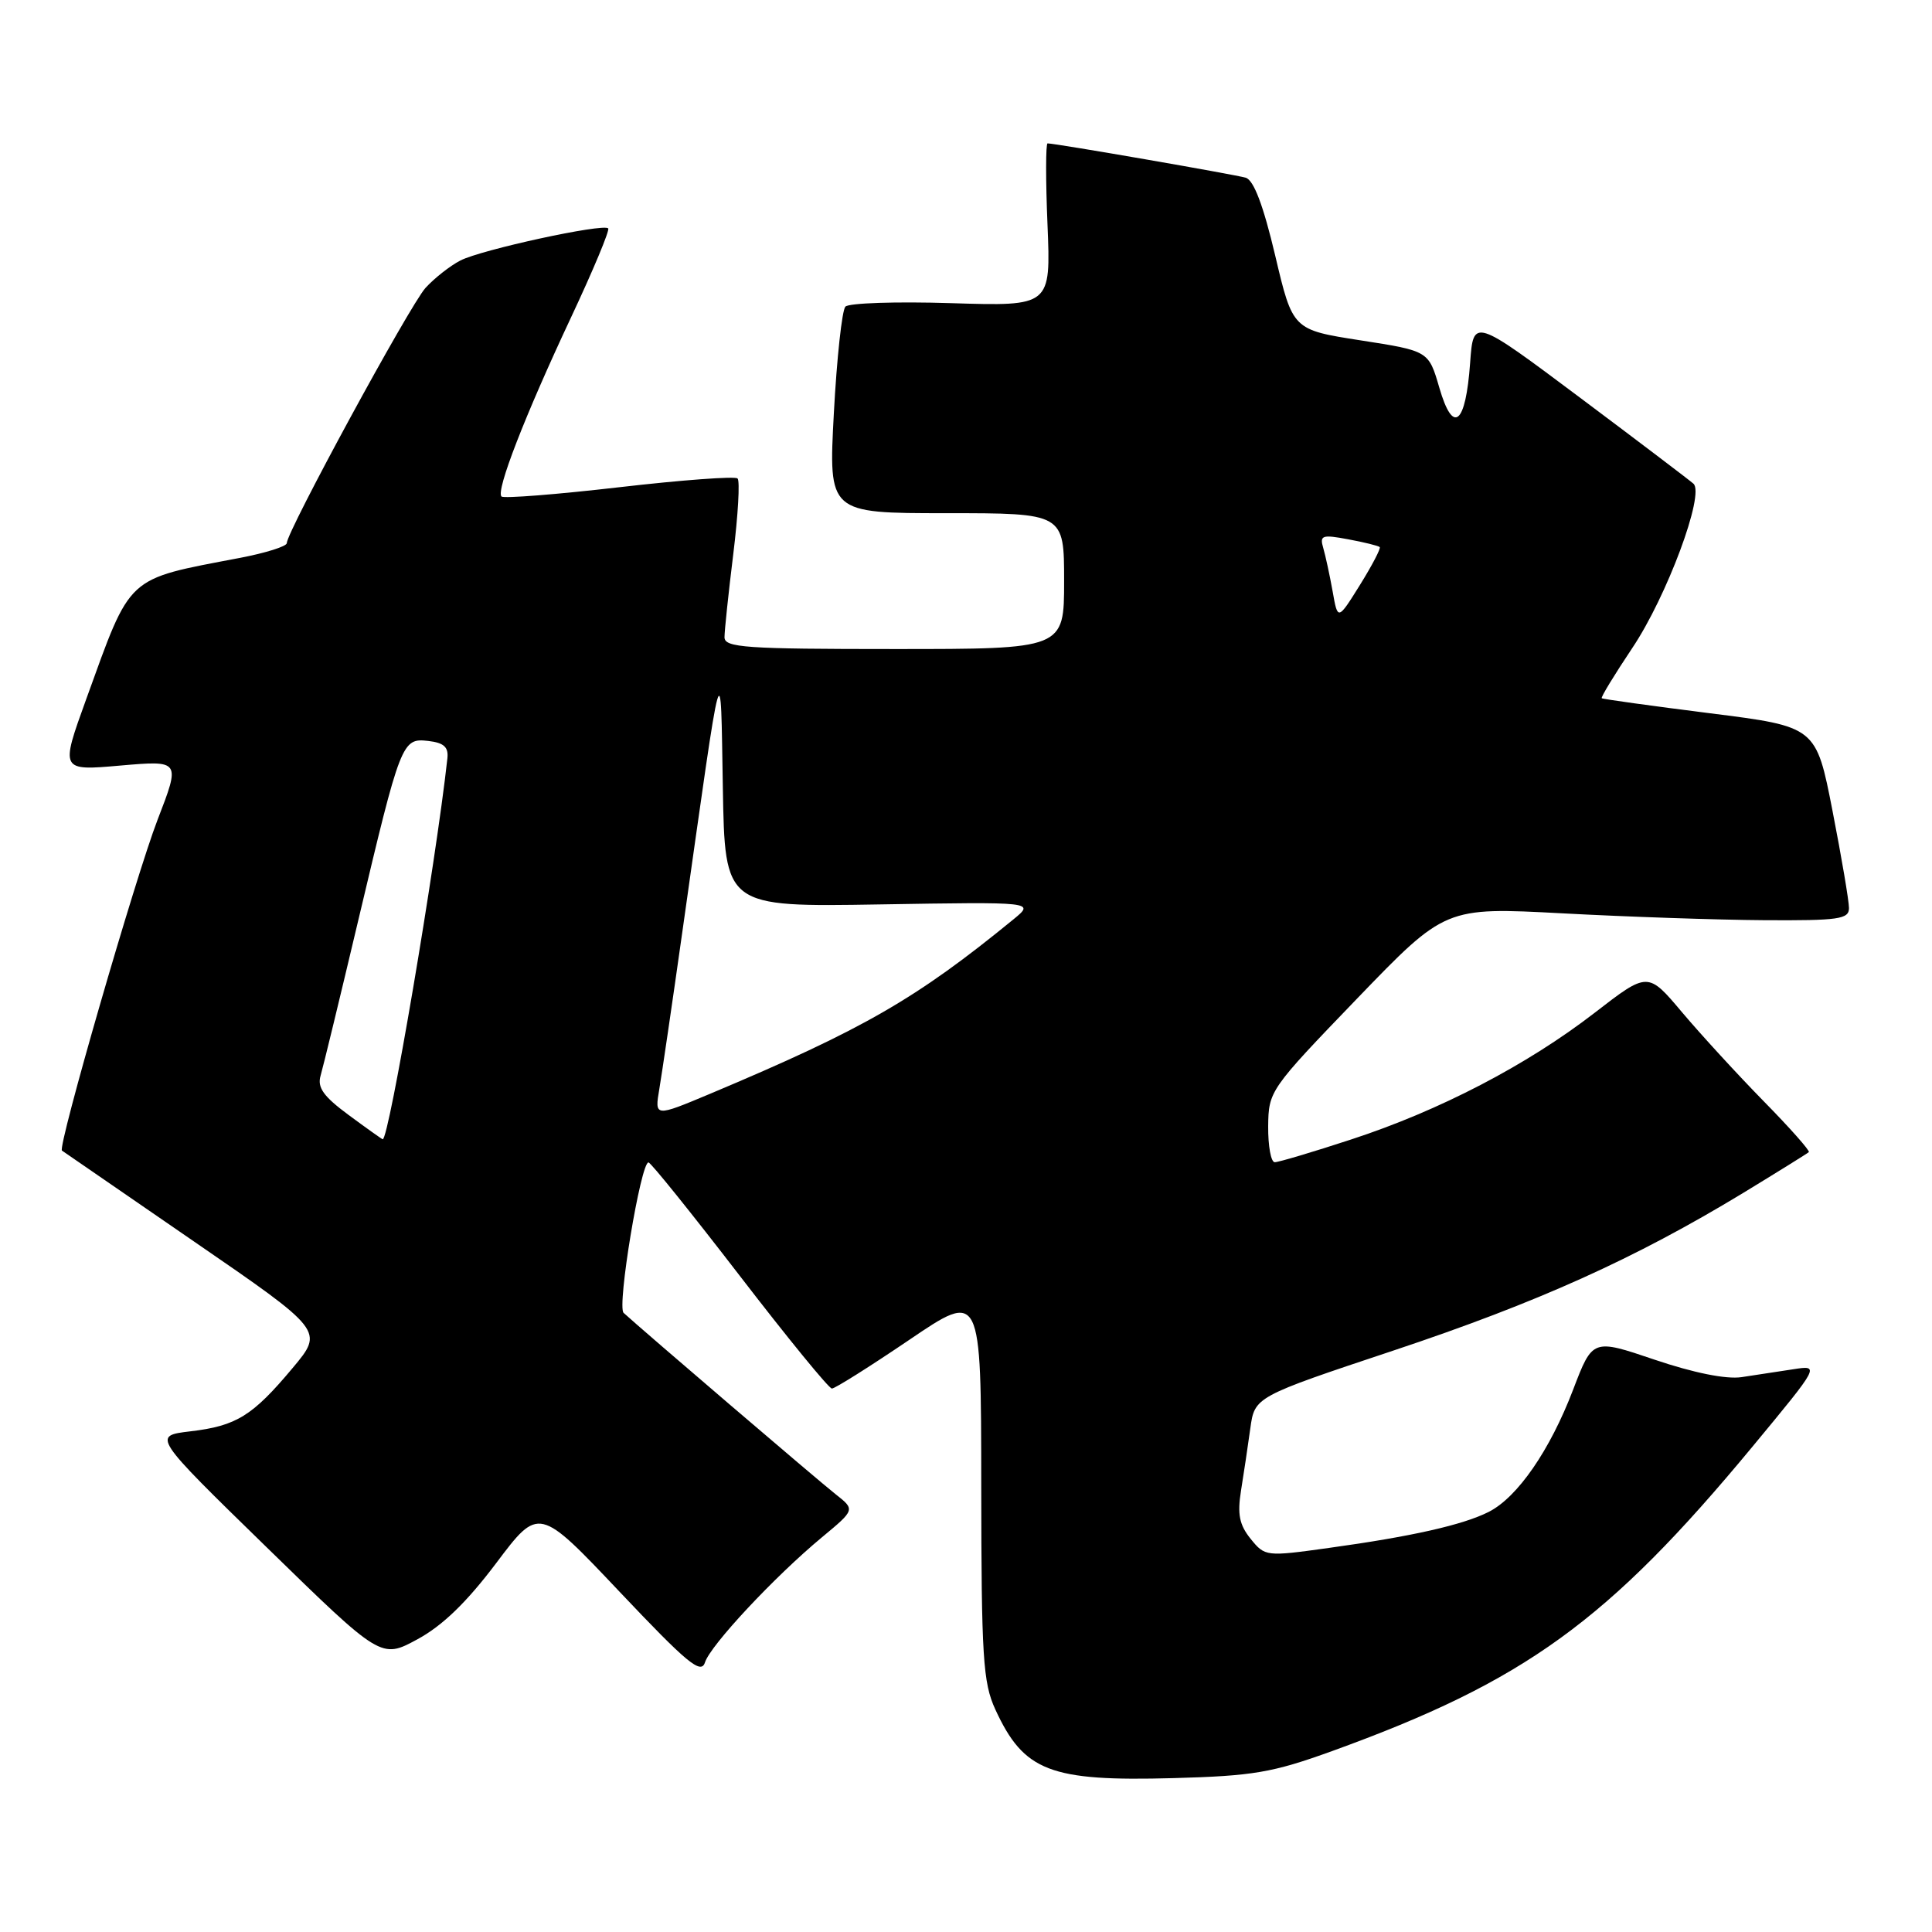 <?xml version="1.0" encoding="UTF-8" standalone="no"?>
<!DOCTYPE svg PUBLIC "-//W3C//DTD SVG 1.1//EN" "http://www.w3.org/Graphics/SVG/1.1/DTD/svg11.dtd" >
<svg xmlns="http://www.w3.org/2000/svg" xmlns:xlink="http://www.w3.org/1999/xlink" version="1.1" viewBox="0 0 256 256">
 <g >
 <path fill="currentColor"
d=" M 176.50 232.03 C 202.06 222.78 213.06 214.81 232.21 191.69 C 241.16 180.88 241.16 180.88 237.58 181.44 C 235.61 181.75 232.54 182.21 230.75 182.48 C 228.72 182.78 224.41 181.91 219.26 180.17 C 211.03 177.38 211.03 177.38 208.45 184.13 C 205.38 192.17 201.08 198.40 197.27 200.33 C 193.85 202.06 187.08 203.59 176.07 205.11 C 167.75 206.27 167.62 206.25 165.72 203.91 C 164.22 202.05 163.94 200.65 164.44 197.52 C 164.80 195.31 165.35 191.61 165.67 189.29 C 166.25 185.08 166.25 185.08 184.65 178.95 C 203.78 172.57 216.58 166.80 230.93 158.10 C 235.56 155.28 239.50 152.83 239.68 152.66 C 239.85 152.48 237.17 149.45 233.70 145.92 C 230.24 142.39 225.37 137.08 222.88 134.13 C 218.35 128.75 218.35 128.75 211.30 134.20 C 202.33 141.13 190.73 147.17 179.02 150.99 C 173.96 152.65 169.41 154.00 168.91 154.00 C 168.41 154.00 168.02 151.86 168.04 149.25 C 168.09 144.56 168.24 144.34 179.79 132.35 C 191.50 120.20 191.50 120.20 207.00 121.02 C 215.53 121.48 227.56 121.89 233.75 121.93 C 243.65 121.99 245.00 121.80 245.00 120.32 C 245.00 119.39 244.02 113.61 242.82 107.46 C 240.64 96.28 240.64 96.28 226.57 94.51 C 218.83 93.53 212.38 92.64 212.24 92.52 C 212.09 92.40 213.92 89.41 216.29 85.86 C 220.86 79.05 225.92 65.45 224.39 64.09 C 223.90 63.65 217.14 58.52 209.37 52.70 C 195.23 42.12 195.23 42.12 194.80 48.08 C 194.21 56.30 192.54 57.65 190.72 51.38 C 189.30 46.50 189.30 46.50 180.29 45.10 C 171.29 43.70 171.29 43.70 168.97 33.86 C 167.40 27.22 166.13 23.87 165.07 23.55 C 163.62 23.12 139.87 19.00 138.81 19.00 C 138.56 19.00 138.55 23.86 138.80 29.79 C 139.24 40.58 139.24 40.58 126.04 40.17 C 118.78 39.94 112.47 40.15 112.02 40.63 C 111.57 41.11 110.88 47.46 110.49 54.75 C 109.78 68.00 109.78 68.00 125.39 68.00 C 141.00 68.00 141.00 68.00 141.00 77.00 C 141.00 86.00 141.00 86.00 118.50 86.00 C 98.79 86.00 96.00 85.81 96.00 84.44 C 96.00 83.58 96.52 78.63 97.16 73.44 C 97.80 68.24 98.06 63.72 97.73 63.40 C 97.41 63.08 90.36 63.60 82.06 64.56 C 73.76 65.52 66.74 66.07 66.45 65.79 C 65.69 65.02 69.54 55.11 75.65 42.09 C 78.60 35.81 80.82 30.49 80.59 30.26 C 79.91 29.58 63.75 33.09 61.00 34.52 C 59.62 35.23 57.55 36.87 56.38 38.15 C 54.30 40.45 38.00 70.44 38.00 71.97 C 38.00 72.39 35.19 73.28 31.75 73.93 C 16.56 76.84 17.44 76.03 11.41 92.68 C 7.99 102.14 7.99 102.14 15.95 101.44 C 23.92 100.75 23.92 100.75 20.88 108.62 C 17.96 116.18 7.60 152.02 8.21 152.46 C 8.37 152.57 16.24 157.99 25.70 164.50 C 42.91 176.33 42.91 176.33 38.79 181.25 C 33.46 187.62 31.33 188.94 25.22 189.66 C 20.19 190.26 20.19 190.26 35.35 205.04 C 50.50 219.82 50.50 219.82 55.30 217.22 C 58.63 215.42 61.84 212.31 65.75 207.12 C 71.40 199.61 71.40 199.61 82.10 210.92 C 91.06 220.39 92.89 221.91 93.41 220.28 C 94.14 218.00 102.61 208.93 108.91 203.70 C 113.32 200.04 113.32 200.04 110.72 197.99 C 108.46 196.22 85.02 176.16 82.63 173.96 C 81.73 173.13 84.91 153.97 85.93 154.03 C 86.25 154.05 91.67 160.80 98.00 169.02 C 104.33 177.25 109.83 183.99 110.23 183.99 C 110.62 184.00 115.24 181.09 120.48 177.54 C 130.00 171.08 130.00 171.08 130.02 196.79 C 130.04 219.59 130.25 222.95 131.88 226.50 C 135.66 234.72 139.13 236.06 155.50 235.61 C 166.05 235.32 168.59 234.89 176.50 232.03 Z  M 46.19 147.74 C 42.85 145.27 42.02 144.10 42.48 142.53 C 42.81 141.41 45.05 132.18 47.46 122.00 C 53.10 98.20 53.26 97.78 56.75 98.18 C 58.82 98.42 59.45 98.99 59.28 100.50 C 57.74 114.53 51.52 151.11 50.71 150.96 C 50.60 150.94 48.56 149.49 46.19 147.74 Z  M 87.37 144.26 C 87.72 142.19 89.09 132.85 90.41 123.50 C 95.88 84.93 95.46 86.41 95.78 104.34 C 96.05 120.18 96.05 120.18 116.58 119.84 C 137.11 119.50 137.11 119.50 134.31 121.80 C 121.39 132.37 114.38 136.40 94.12 144.92 C 86.73 148.02 86.73 148.02 87.37 144.26 Z  M 176.58 78.36 C 176.20 76.24 175.64 73.65 175.34 72.62 C 174.84 70.93 175.17 70.81 178.64 71.46 C 180.76 71.85 182.64 72.32 182.82 72.49 C 182.99 72.66 181.81 74.92 180.20 77.51 C 177.26 82.22 177.26 82.22 176.58 78.36 Z "/>
</g>
</svg>